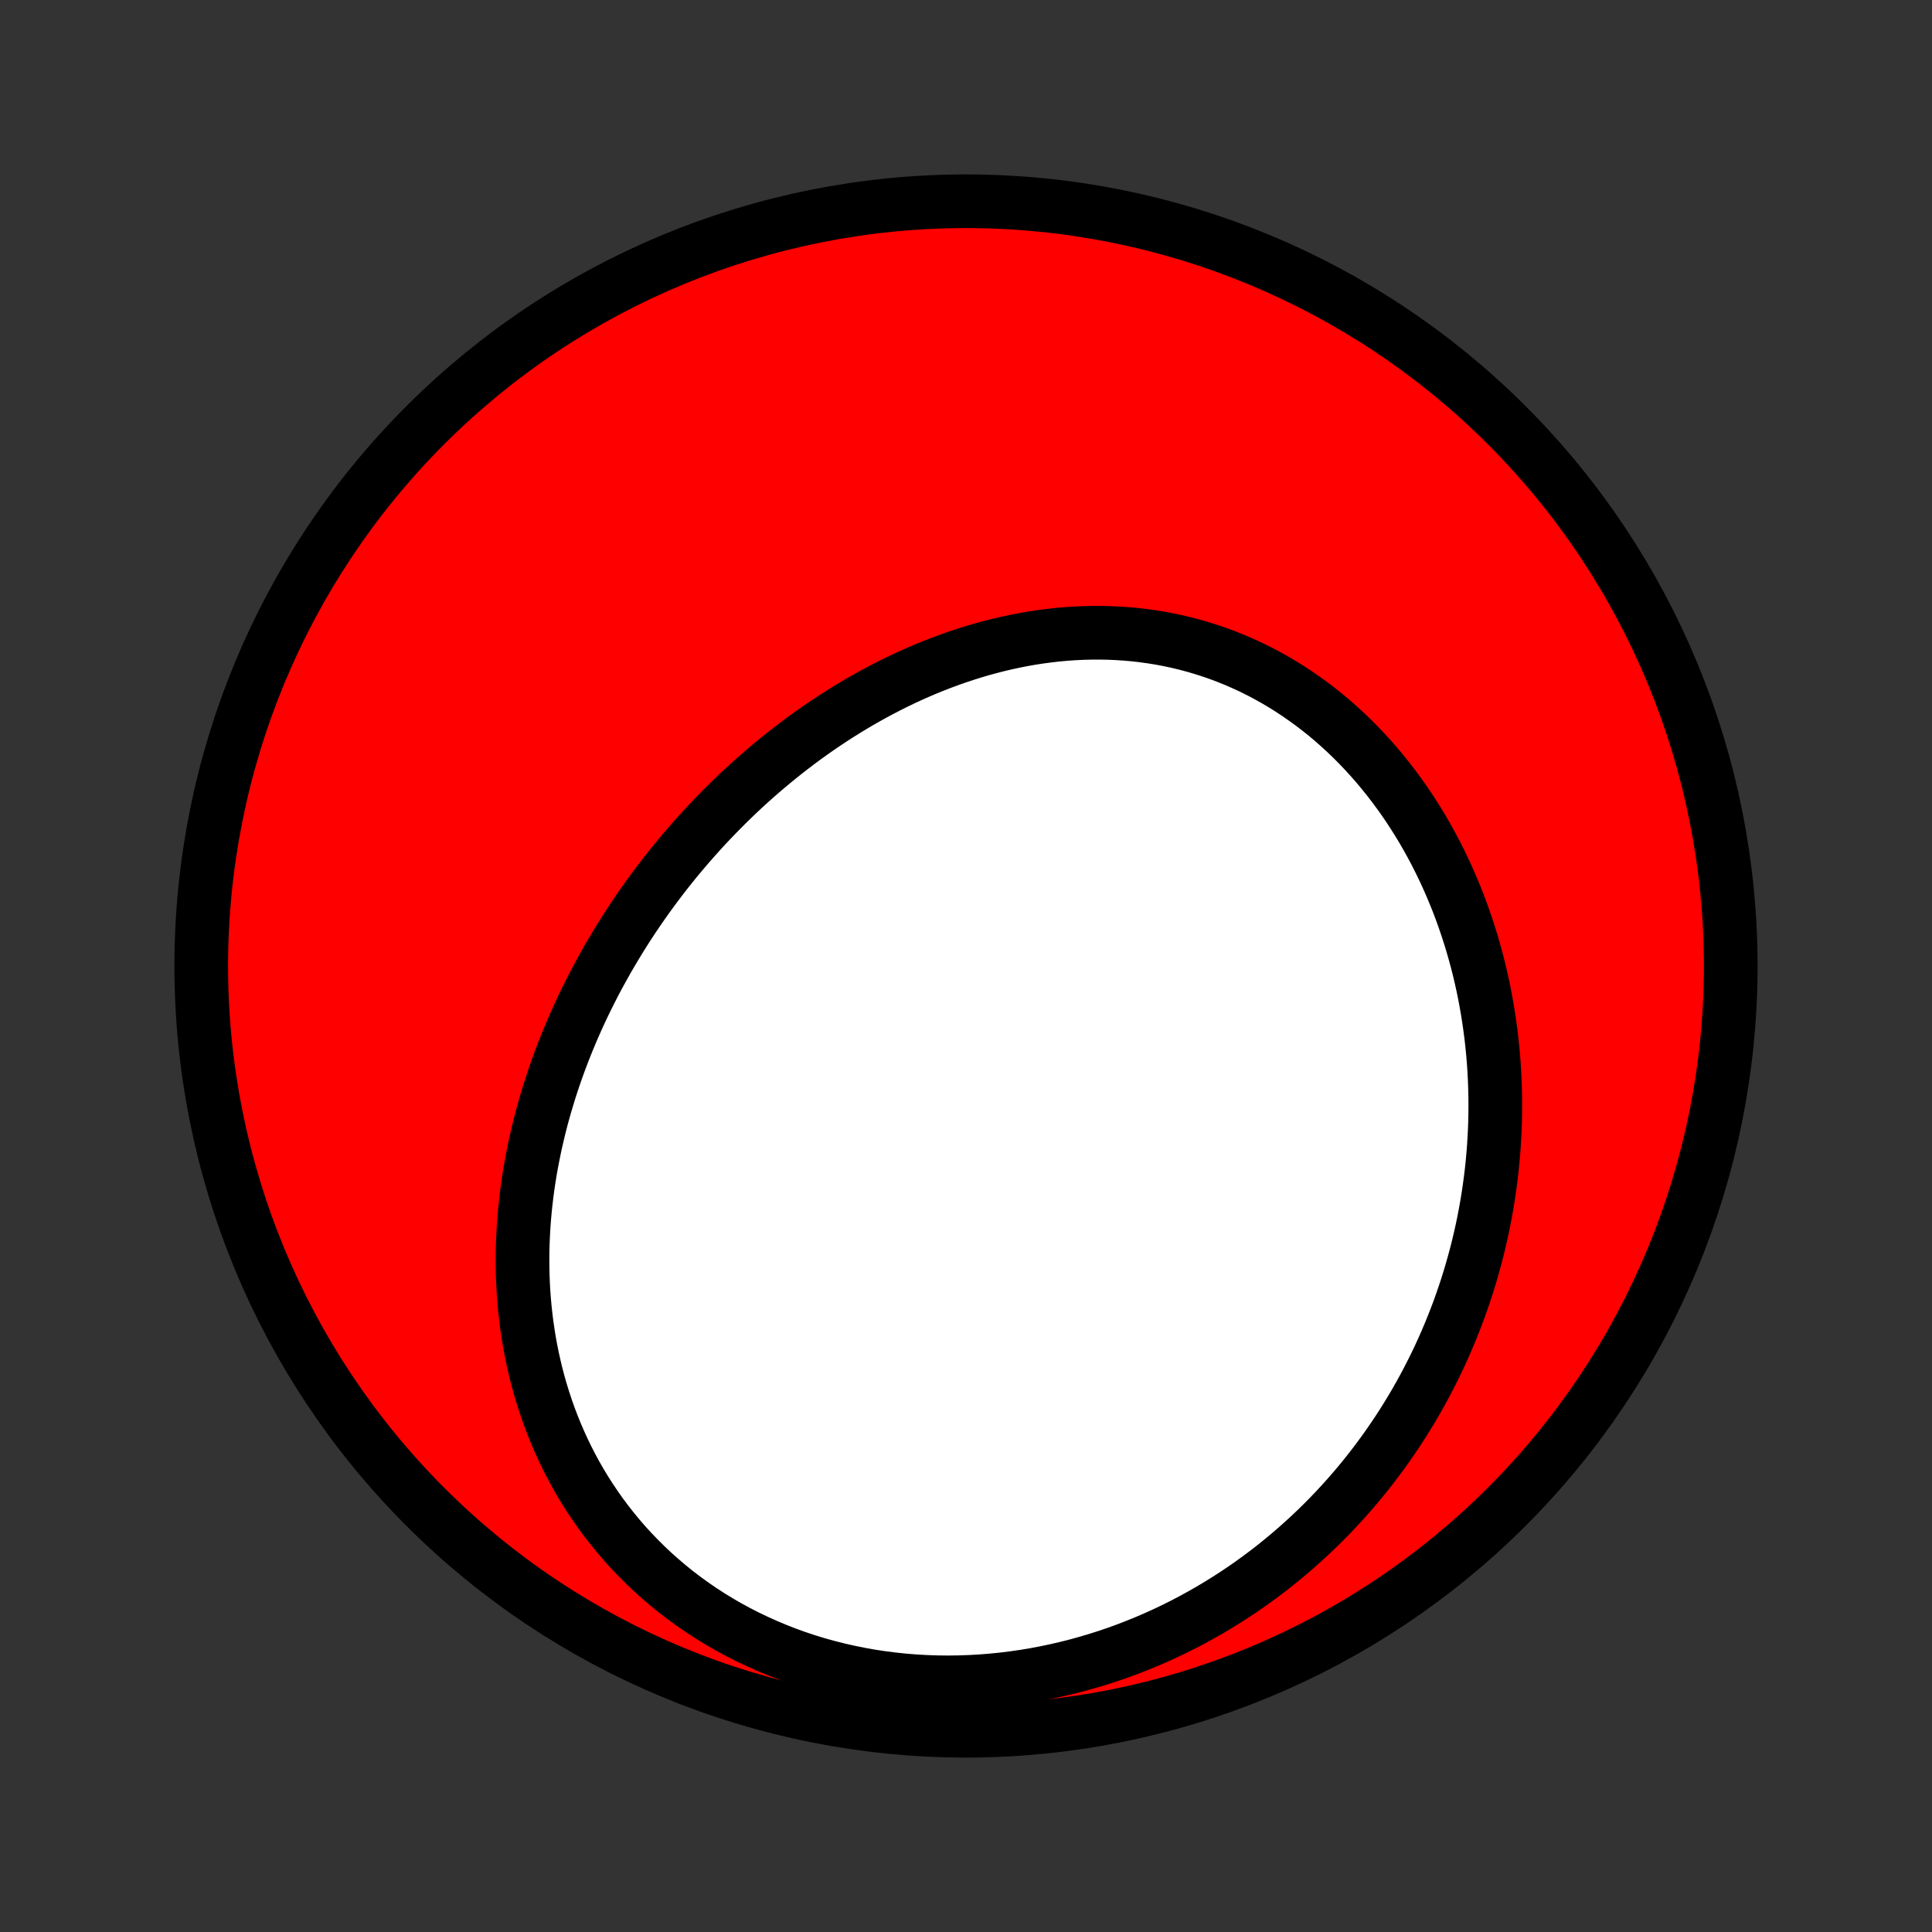 <?xml version="1.0" encoding="utf-8" standalone="no"?>
<!DOCTYPE svg PUBLIC "-//W3C//DTD SVG 1.1//EN"
  "http://www.w3.org/Graphics/SVG/1.1/DTD/svg11.dtd">
<!-- Created with matplotlib (http://matplotlib.org/) -->
<svg height="72pt" version="1.1" viewBox="0 0 72 72" width="72pt" xmlns="http://www.w3.org/2000/svg" xmlns:xlink="http://www.w3.org/1999/xlink">
 <rect x="0" y="0" width="72" height="72" fill="#333333" stroke="none"/>
 <defs>
  <style type="text/css">
*{stroke-linecap:butt;stroke-linejoin:round;}
  </style>
 </defs>
 <g id="figure_1">
  <g id="patch_1">
   <path d="
M0 72
L72 72
L72 0
L0 0
z
" style="fill:none;"/>
  </g>
  <g id="axes_1">
   <g id="PatchCollection_1">
    <defs>
     <path d="
M36 -7.5
C43.558 -7.5 50.808 -10.503 56.153 -15.848
C61.497 -21.192 64.5 -28.442 64.5 -36
C64.5 -43.558 61.497 -50.808 56.153 -56.153
C50.808 -61.497 43.558 -64.5 36 -64.5
C28.442 -64.5 21.192 -61.497 15.848 -56.153
C10.503 -50.808 7.5 -43.558 7.5 -36
C7.5 -28.442 10.503 -21.192 15.848 -15.848
C21.192 -10.503 28.442 -7.5 36 -7.5
z
" id="C0_0_a811fe30f3"/>
     <path d="
M22.627 -36.224
L22.767 -36.465
L22.909 -36.704
L23.053 -36.943
L23.2 -37.179
L23.349 -37.415
L23.502 -37.649
L23.656 -37.881
L23.813 -38.112
L23.973 -38.342
L24.135 -38.571
L24.3 -38.798
L24.468 -39.023
L24.638 -39.248
L24.81 -39.471
L24.986 -39.692
L25.163 -39.912
L25.344 -40.13
L25.527 -40.347
L25.712 -40.562
L25.901 -40.776
L26.092 -40.989
L26.285 -41.2
L26.482 -41.409
L26.681 -41.616
L26.882 -41.822
L27.087 -42.027
L27.294 -42.229
L27.503 -42.43
L27.716 -42.629
L27.931 -42.826
L28.15 -43.021
L28.37 -43.214
L28.594 -43.405
L28.821 -43.594
L29.05 -43.781
L29.282 -43.966
L29.517 -44.148
L29.755 -44.329
L29.995 -44.507
L30.239 -44.682
L30.485 -44.855
L30.734 -45.025
L30.986 -45.192
L31.241 -45.357
L31.498 -45.518
L31.759 -45.677
L32.022 -45.833
L32.288 -45.985
L32.557 -46.134
L32.828 -46.279
L33.102 -46.421
L33.379 -46.56
L33.658 -46.694
L33.941 -46.825
L34.225 -46.951
L34.512 -47.074
L34.802 -47.191
L35.094 -47.305
L35.389 -47.414
L35.685 -47.518
L35.984 -47.617
L36.285 -47.712
L36.588 -47.801
L36.894 -47.884
L37.201 -47.963
L37.51 -48.035
L37.82 -48.102
L38.132 -48.163
L38.446 -48.218
L38.761 -48.266
L39.077 -48.308
L39.394 -48.344
L39.713 -48.373
L40.032 -48.395
L40.351 -48.41
L40.672 -48.418
L40.992 -48.419
L41.313 -48.413
L41.634 -48.399
L41.955 -48.378
L42.275 -48.35
L42.595 -48.313
L42.914 -48.269
L43.233 -48.218
L43.55 -48.158
L43.866 -48.091
L44.181 -48.015
L44.494 -47.932
L44.805 -47.841
L45.115 -47.742
L45.422 -47.636
L45.727 -47.521
L46.029 -47.399
L46.328 -47.269
L46.625 -47.132
L46.918 -46.987
L47.209 -46.834
L47.495 -46.675
L47.779 -46.508
L48.058 -46.334
L48.334 -46.153
L48.605 -45.965
L48.873 -45.771
L49.136 -45.57
L49.395 -45.364
L49.649 -45.151
L49.898 -44.931
L50.143 -44.707
L50.383 -44.477
L50.618 -44.241
L50.848 -44
L51.073 -43.754
L51.293 -43.504
L51.507 -43.248
L51.716 -42.989
L51.92 -42.725
L52.119 -42.457
L52.312 -42.186
L52.5 -41.911
L52.682 -41.632
L52.859 -41.35
L53.031 -41.065
L53.196 -40.777
L53.357 -40.486
L53.512 -40.193
L53.661 -39.897
L53.805 -39.599
L53.944 -39.299
L54.077 -38.997
L54.204 -38.693
L54.327 -38.388
L54.444 -38.081
L54.555 -37.772
L54.661 -37.462
L54.762 -37.152
L54.858 -36.84
L54.948 -36.527
L55.034 -36.213
L55.114 -35.899
L55.189 -35.584
L55.259 -35.268
L55.324 -34.952
L55.383 -34.635
L55.438 -34.319
L55.488 -34.002
L55.533 -33.685
L55.574 -33.368
L55.609 -33.05
L55.64 -32.733
L55.666 -32.417
L55.687 -32.1
L55.703 -31.783
L55.715 -31.467
L55.722 -31.151
L55.725 -30.836
L55.723 -30.521
L55.717 -30.206
L55.706 -29.892
L55.69 -29.578
L55.671 -29.265
L55.646 -28.953
L55.618 -28.642
L55.585 -28.33
L55.547 -28.02
L55.505 -27.71
L55.459 -27.402
L55.409 -27.094
L55.354 -26.787
L55.295 -26.48
L55.232 -26.175
L55.164 -25.87
L55.092 -25.566
L55.016 -25.264
L54.935 -24.962
L54.85 -24.661
L54.761 -24.361
L54.668 -24.062
L54.57 -23.765
L54.468 -23.468
L54.362 -23.172
L54.251 -22.878
L54.136 -22.585
L54.017 -22.293
L53.893 -22.002
L53.765 -21.713
L53.633 -21.424
L53.496 -21.138
L53.354 -20.852
L53.208 -20.568
L53.058 -20.285
L52.903 -20.004
L52.744 -19.724
L52.58 -19.446
L52.411 -19.17
L52.238 -18.895
L52.06 -18.622
L51.877 -18.351
L51.69 -18.081
L51.498 -17.814
L51.301 -17.548
L51.1 -17.285
L50.893 -17.023
L50.682 -16.764
L50.466 -16.507
L50.244 -16.252
L50.018 -16
L49.787 -15.75
L49.551 -15.503
L49.31 -15.259
L49.063 -15.017
L48.812 -14.778
L48.555 -14.543
L48.294 -14.31
L48.027 -14.081
L47.755 -13.855
L47.478 -13.632
L47.196 -13.413
L46.908 -13.198
L46.615 -12.987
L46.318 -12.78
L46.015 -12.577
L45.706 -12.379
L45.393 -12.185
L45.075 -11.995
L44.752 -11.811
L44.423 -11.631
L44.09 -11.457
L43.752 -11.288
L43.409 -11.125
L43.061 -10.967
L42.708 -10.815
L42.351 -10.67
L41.99 -10.53
L41.624 -10.397
L41.254 -10.271
L40.88 -10.152
L40.502 -10.04
L40.12 -9.934
L39.735 -9.837
L39.346 -9.747
L38.954 -9.665
L38.559 -9.59
L38.161 -9.524
L37.761 -9.467
L37.359 -9.417
L36.954 -9.377
L36.548 -9.345
L36.14 -9.322
L35.731 -9.308
L35.322 -9.303
L34.912 -9.308
L34.501 -9.322
L34.091 -9.345
L33.681 -9.378
L33.273 -9.421
L32.865 -9.473
L32.459 -9.534
L32.055 -9.606
L31.653 -9.687
L31.254 -9.777
L30.858 -9.877
L30.465 -9.986
L30.076 -10.105
L29.691 -10.233
L29.311 -10.37
L28.935 -10.517
L28.565 -10.672
L28.2 -10.836
L27.84 -11.008
L27.487 -11.189
L27.14 -11.377
L26.8 -11.574
L26.467 -11.778
L26.14 -11.99
L25.821 -12.209
L25.51 -12.434
L25.206 -12.666
L24.91 -12.905
L24.622 -13.15
L24.341 -13.4
L24.07 -13.656
L23.806 -13.918
L23.55 -14.184
L23.303 -14.454
L23.065 -14.729
L22.835 -15.009
L22.613 -15.292
L22.399 -15.578
L22.195 -15.868
L21.998 -16.161
L21.809 -16.457
L21.629 -16.755
L21.457 -17.055
L21.293 -17.358
L21.137 -17.662
L20.989 -17.968
L20.849 -18.276
L20.716 -18.584
L20.591 -18.894
L20.473 -19.204
L20.363 -19.515
L20.26 -19.827
L20.163 -20.139
L20.074 -20.451
L19.991 -20.764
L19.916 -21.076
L19.846 -21.388
L19.783 -21.7
L19.726 -22.011
L19.676 -22.322
L19.631 -22.632
L19.592 -22.941
L19.559 -23.25
L19.531 -23.558
L19.509 -23.864
L19.492 -24.17
L19.48 -24.475
L19.474 -24.779
L19.472 -25.081
L19.475 -25.382
L19.483 -25.682
L19.496 -25.981
L19.513 -26.278
L19.534 -26.574
L19.56 -26.868
L19.59 -27.161
L19.624 -27.453
L19.662 -27.743
L19.704 -28.031
L19.75 -28.318
L19.8 -28.604
L19.854 -28.888
L19.911 -29.17
L19.971 -29.451
L20.036 -29.73
L20.103 -30.008
L20.174 -30.285
L20.248 -30.559
L20.326 -30.832
L20.407 -31.104
L20.49 -31.374
L20.577 -31.643
L20.667 -31.91
L20.76 -32.175
L20.856 -32.44
L20.955 -32.702
L21.056 -32.963
L21.161 -33.223
L21.268 -33.481
L21.378 -33.737
L21.491 -33.992
L21.607 -34.246
L21.725 -34.498
L21.846 -34.749
L21.97 -34.998
L22.096 -35.246
L22.225 -35.493
L22.357 -35.738
z
" id="C0_1_bdba647d75"/>
    </defs>
    <g clip-path="url(#p1bffca34e9)">
     <use style="fill:#ff0000;stroke:#000000;stroke-width:2.0;" x="0.0" xlink:href="#C0_0_a811fe30f3" y="72.0"/>
    </g>
    <g clip-path="url(#p1bffca34e9)">
     <use style="fill:#ffffff;stroke:#000000;stroke-width:2.0;" x="0.0" xlink:href="#C0_1_bdba647d75" y="72.0"/>
    </g>
   </g>
  </g>
 </g>
 <defs>
  <clipPath id="p1bffca34e9">
   <rect height="72.0" width="72.0" x="0.0" y="0.0"/>
  </clipPath>
 </defs>
</svg>
